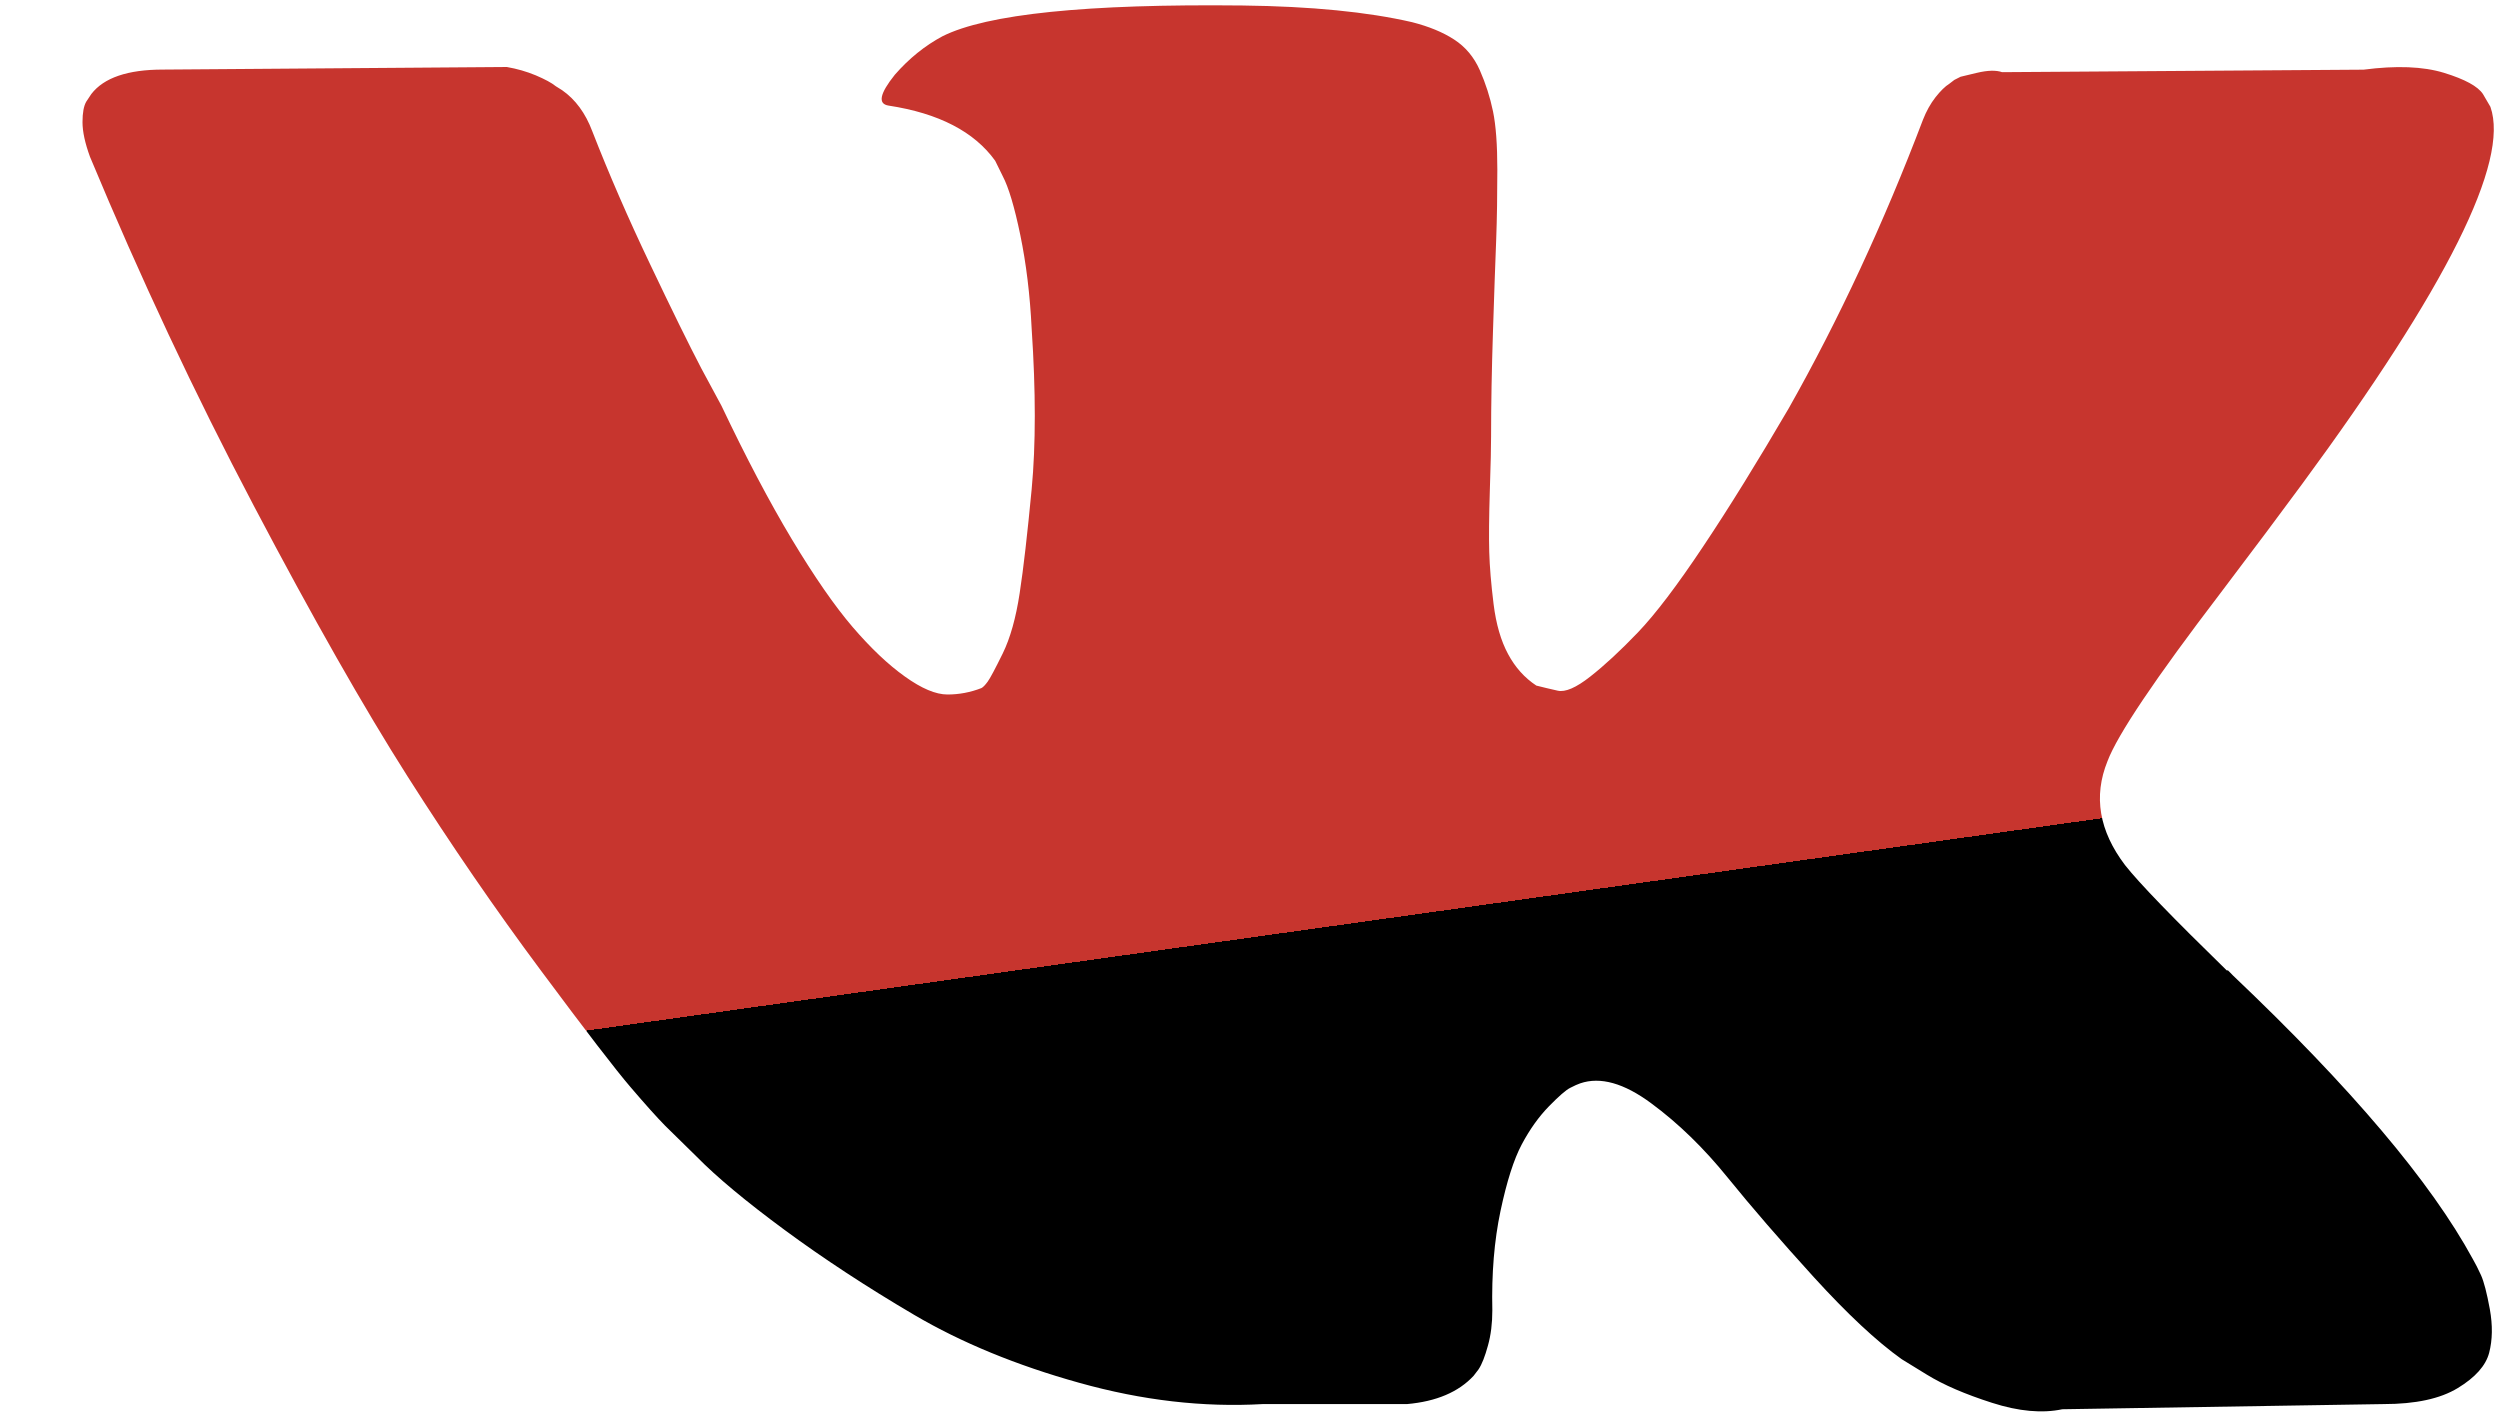 <svg width="30" height="17" viewBox="0 0 30 17" fill="none" xmlns="http://www.w3.org/2000/svg">
<path d="M29.772 15.302C29.737 15.225 29.704 15.161 29.674 15.109C29.172 14.185 28.212 13.051 26.796 11.706L26.766 11.675L26.751 11.66L26.736 11.645H26.721C26.078 11.018 25.671 10.598 25.501 10.382C25.189 9.971 25.119 9.556 25.29 9.134C25.41 8.816 25.862 8.144 26.645 7.118C27.057 6.574 27.384 6.137 27.625 5.809C29.362 3.448 30.116 1.939 29.885 1.282L29.795 1.128C29.734 1.036 29.579 0.951 29.328 0.874C29.077 0.797 28.755 0.785 28.363 0.836L24.025 0.866C23.954 0.841 23.854 0.843 23.723 0.874C23.593 0.905 23.527 0.921 23.527 0.921L23.452 0.959L23.392 1.005C23.342 1.036 23.287 1.09 23.226 1.167C23.166 1.244 23.116 1.334 23.076 1.436C22.604 2.678 22.067 3.833 21.464 4.901C21.092 5.537 20.751 6.089 20.439 6.556C20.128 7.023 19.867 7.367 19.656 7.588C19.445 7.808 19.254 7.985 19.083 8.119C18.913 8.253 18.782 8.309 18.692 8.288C18.601 8.268 18.516 8.247 18.436 8.227C18.295 8.134 18.182 8.008 18.097 7.849C18.011 7.69 17.953 7.49 17.923 7.249C17.893 7.007 17.876 6.8 17.871 6.625C17.866 6.451 17.868 6.204 17.878 5.886C17.889 5.568 17.893 5.352 17.893 5.239C17.893 4.849 17.901 4.426 17.916 3.969C17.931 3.512 17.943 3.15 17.954 2.884C17.964 2.617 17.968 2.334 17.968 2.037C17.968 1.739 17.951 1.505 17.916 1.336C17.881 1.167 17.828 1.002 17.758 0.843C17.688 0.684 17.584 0.561 17.449 0.474C17.314 0.386 17.145 0.317 16.945 0.266C16.412 0.143 15.734 0.076 14.911 0.066C13.043 0.045 11.842 0.168 11.31 0.435C11.099 0.548 10.908 0.702 10.738 0.897C10.557 1.123 10.531 1.246 10.662 1.267C11.265 1.359 11.691 1.58 11.942 1.929L12.033 2.114C12.103 2.247 12.174 2.483 12.244 2.822C12.314 3.161 12.36 3.535 12.38 3.946C12.43 4.695 12.43 5.337 12.38 5.87C12.329 6.404 12.282 6.82 12.236 7.118C12.191 7.415 12.123 7.657 12.033 7.841C11.942 8.026 11.882 8.139 11.852 8.18C11.822 8.221 11.797 8.247 11.777 8.257C11.646 8.308 11.511 8.334 11.37 8.334C11.229 8.334 11.059 8.262 10.858 8.118C10.657 7.975 10.449 7.777 10.233 7.526C10.017 7.274 9.773 6.922 9.502 6.471C9.231 6.019 8.95 5.485 8.658 4.87L8.417 4.423C8.267 4.136 8.061 3.717 7.8 3.168C7.538 2.619 7.307 2.087 7.107 1.574C7.026 1.359 6.906 1.194 6.745 1.082L6.67 1.035C6.62 0.994 6.539 0.951 6.429 0.904C6.318 0.858 6.203 0.825 6.082 0.804L1.954 0.835C1.533 0.835 1.246 0.933 1.096 1.128L1.035 1.22C1.005 1.271 0.99 1.353 0.99 1.466C0.99 1.579 1.02 1.718 1.08 1.882C1.683 3.33 2.338 4.726 3.046 6.07C3.754 7.415 4.37 8.498 4.892 9.319C5.414 10.14 5.946 10.915 6.489 11.644C7.031 12.373 7.39 12.84 7.566 13.045C7.742 13.251 7.88 13.405 7.98 13.507L8.357 13.877C8.598 14.123 8.952 14.418 9.419 14.762C9.886 15.106 10.403 15.445 10.971 15.779C11.538 16.112 12.198 16.384 12.952 16.594C13.705 16.805 14.438 16.89 15.152 16.849H16.884C17.235 16.818 17.502 16.705 17.683 16.51L17.742 16.433C17.783 16.372 17.82 16.276 17.855 16.148C17.891 16.02 17.908 15.879 17.908 15.725C17.898 15.284 17.931 14.886 18.006 14.532C18.081 14.178 18.166 13.911 18.262 13.731C18.358 13.551 18.466 13.4 18.586 13.277C18.706 13.154 18.792 13.079 18.843 13.054C18.893 13.028 18.933 13.01 18.963 13C19.204 12.918 19.487 12.997 19.814 13.239C20.141 13.48 20.447 13.778 20.733 14.132C21.02 14.486 21.363 14.883 21.765 15.325C22.167 15.766 22.518 16.095 22.82 16.31L23.121 16.495C23.322 16.619 23.583 16.731 23.905 16.834C24.225 16.937 24.507 16.962 24.748 16.911L28.605 16.849C28.986 16.849 29.283 16.785 29.493 16.657C29.704 16.529 29.83 16.387 29.87 16.233C29.91 16.079 29.913 15.905 29.878 15.71C29.842 15.515 29.807 15.379 29.772 15.302Z" fill="url(#paint0_linear_5_40)"/>
<defs>
<linearGradient id="paint0_linear_5_40" x1="15.458" y1="0.063" x2="17.664" y2="15.804" gradientUnits="userSpaceOnUse">
<stop offset="0.693" stop-color="#C7352E"/>
<stop offset="0.693"/>
</linearGradient>
</defs>
</svg>
